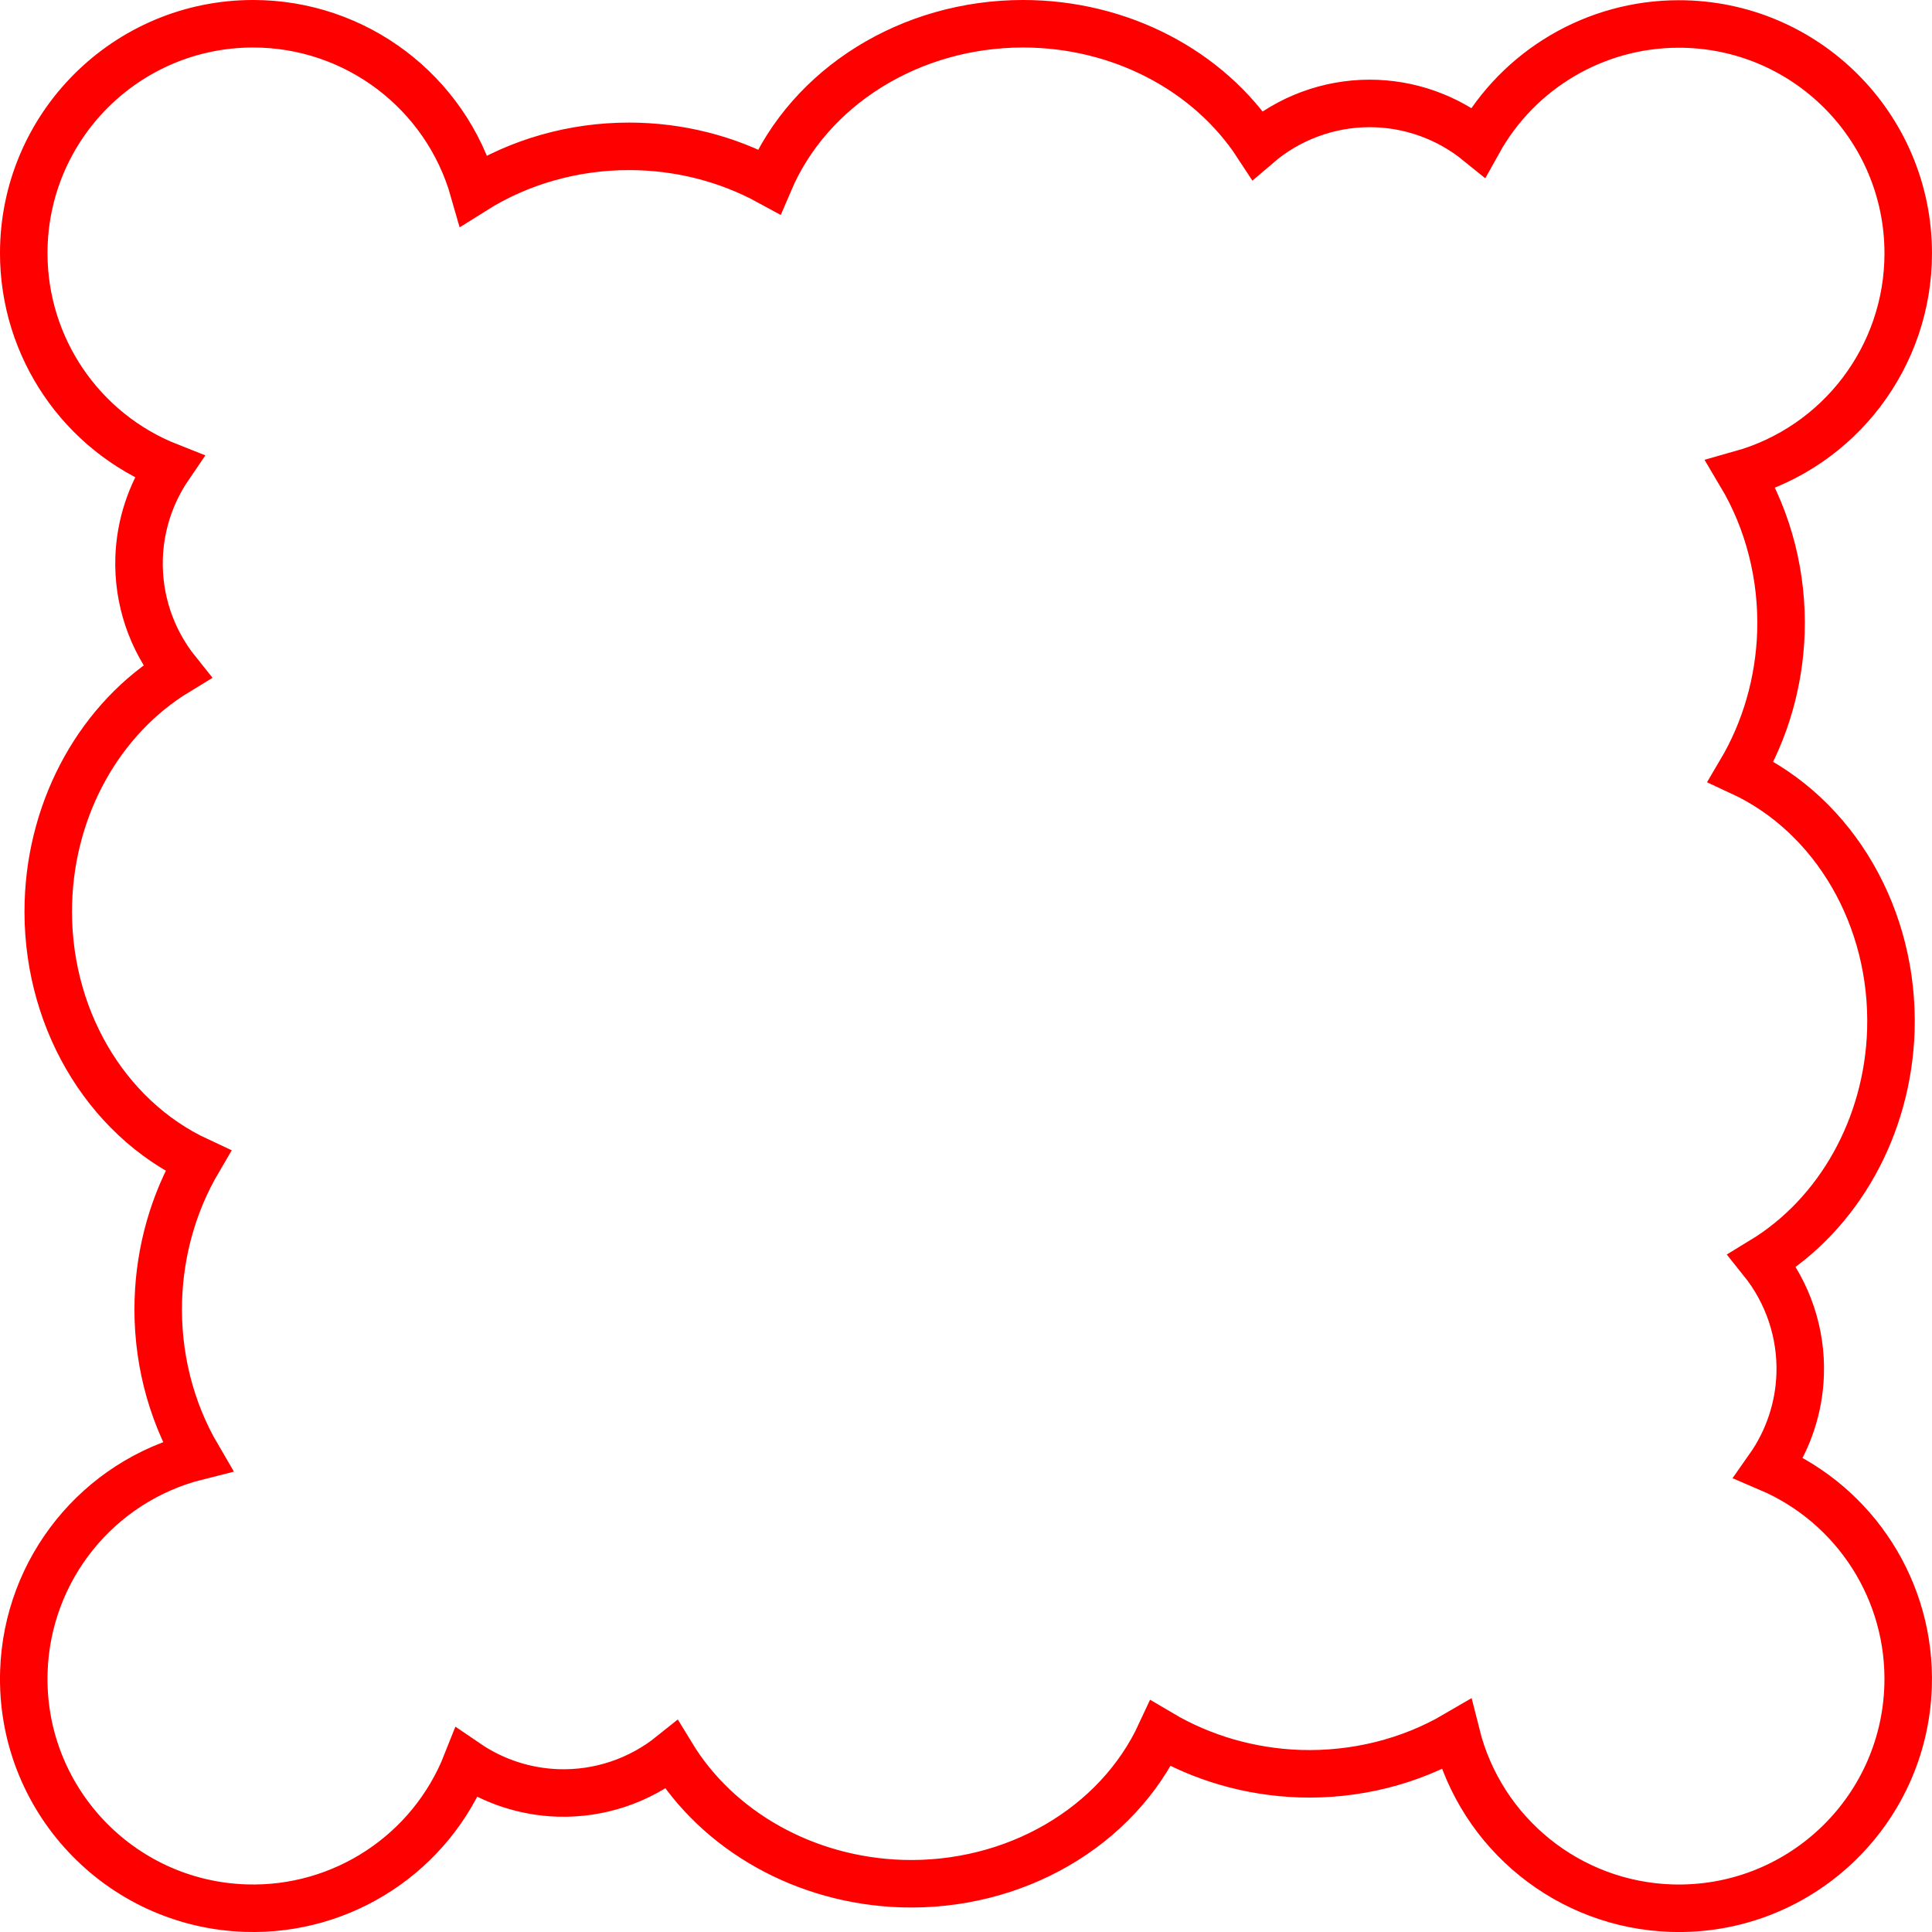 <?xml version="1.0" encoding="UTF-8" standalone="no"?>
<!-- Created with Inkscape (http://www.inkscape.org/) -->

<svg
   width="120"
   height="120"
   viewBox="0 0 120 120"
   version="1.1"
   id="svg1"
   xmlns="http://www.w3.org/2000/svg"
   xmlns:svg="http://www.w3.org/2000/svg">
  <defs
     id="defs1" />
  <g
     id="layer1">
    <path
       d="M 15.724,1.475 C 11.797,1.476 8.242,3.064 5.664,5.634 3.077,8.213 1.476,11.782 1.475,15.724 c -2.596e-4,5.851 3.577,11.108 9.02,13.256 -1.148,1.683 -1.791,3.655 -1.856,5.686 -0.081,2.552 0.755,5.05 2.359,7.047 -4.763,2.895 -7.801,8.335 -7.992,14.31 -0.223,6.98 3.469,13.367 9.294,16.078 -1.515,2.583 -2.367,5.566 -2.465,8.632 -0.11,3.443 0.737,6.834 2.426,9.721 -6.176,1.547 -10.576,7.004 -10.779,13.367 -0.251,7.866 5.922,14.446 13.788,14.697 6.014,0.192 11.5,-3.415 13.709,-9.012 1.683,1.148 3.655,1.791 5.686,1.856 2.552,0.081 5.05,-0.755 7.047,-2.359 2.895,4.763 8.335,7.801 14.31,7.992 6.982,0.213 13.364,-3.49 16.064,-9.321 2.584,1.527 5.572,2.388 8.645,2.492 3.443,0.11 6.834,-0.737 9.721,-2.426 1.547,6.176 7.004,10.576 13.367,10.779 7.866,0.251 14.446,-5.922 14.696,-13.788 0.187,-5.87 -3.247,-11.254 -8.649,-13.559 1.204,-1.71 1.88,-3.732 1.946,-5.817 0.082,-2.552 -0.754,-5.049 -2.357,-7.047 4.762,-2.895 7.799,-8.334 7.99,-14.308 0.214,-6.982 -3.488,-13.365 -9.319,-16.066 1.526,-2.584 2.387,-5.572 2.49,-8.645 0.111,-3.488 -0.759,-6.921 -2.492,-9.83 6.149,-1.726 10.399,-7.332 10.399,-13.719 C 118.524,7.868 112.145,1.489 104.276,1.489 99.1,1.488 94.33,4.295 91.817,8.82 89.906,7.27 87.526,6.424 85.072,6.424 82.519,6.424 80.049,7.34 78.105,9.006 75.059,4.338 69.525,1.475 63.546,1.475 56.563,1.476 50.298,5.37 47.774,11.279 45.144,9.846 42.135,9.089 39.068,9.089 35.623,9.089 32.26,10.043 29.429,11.824 27.686,5.7 22.092,1.475 15.724,1.475 Z"
       style="fill:#fd0000;fill-opacity:0;stroke:#ff0000;stroke-width:2.951;stroke-dasharray:none;stroke-opacity:1"
       id="path4" />
  </g>
</svg>
